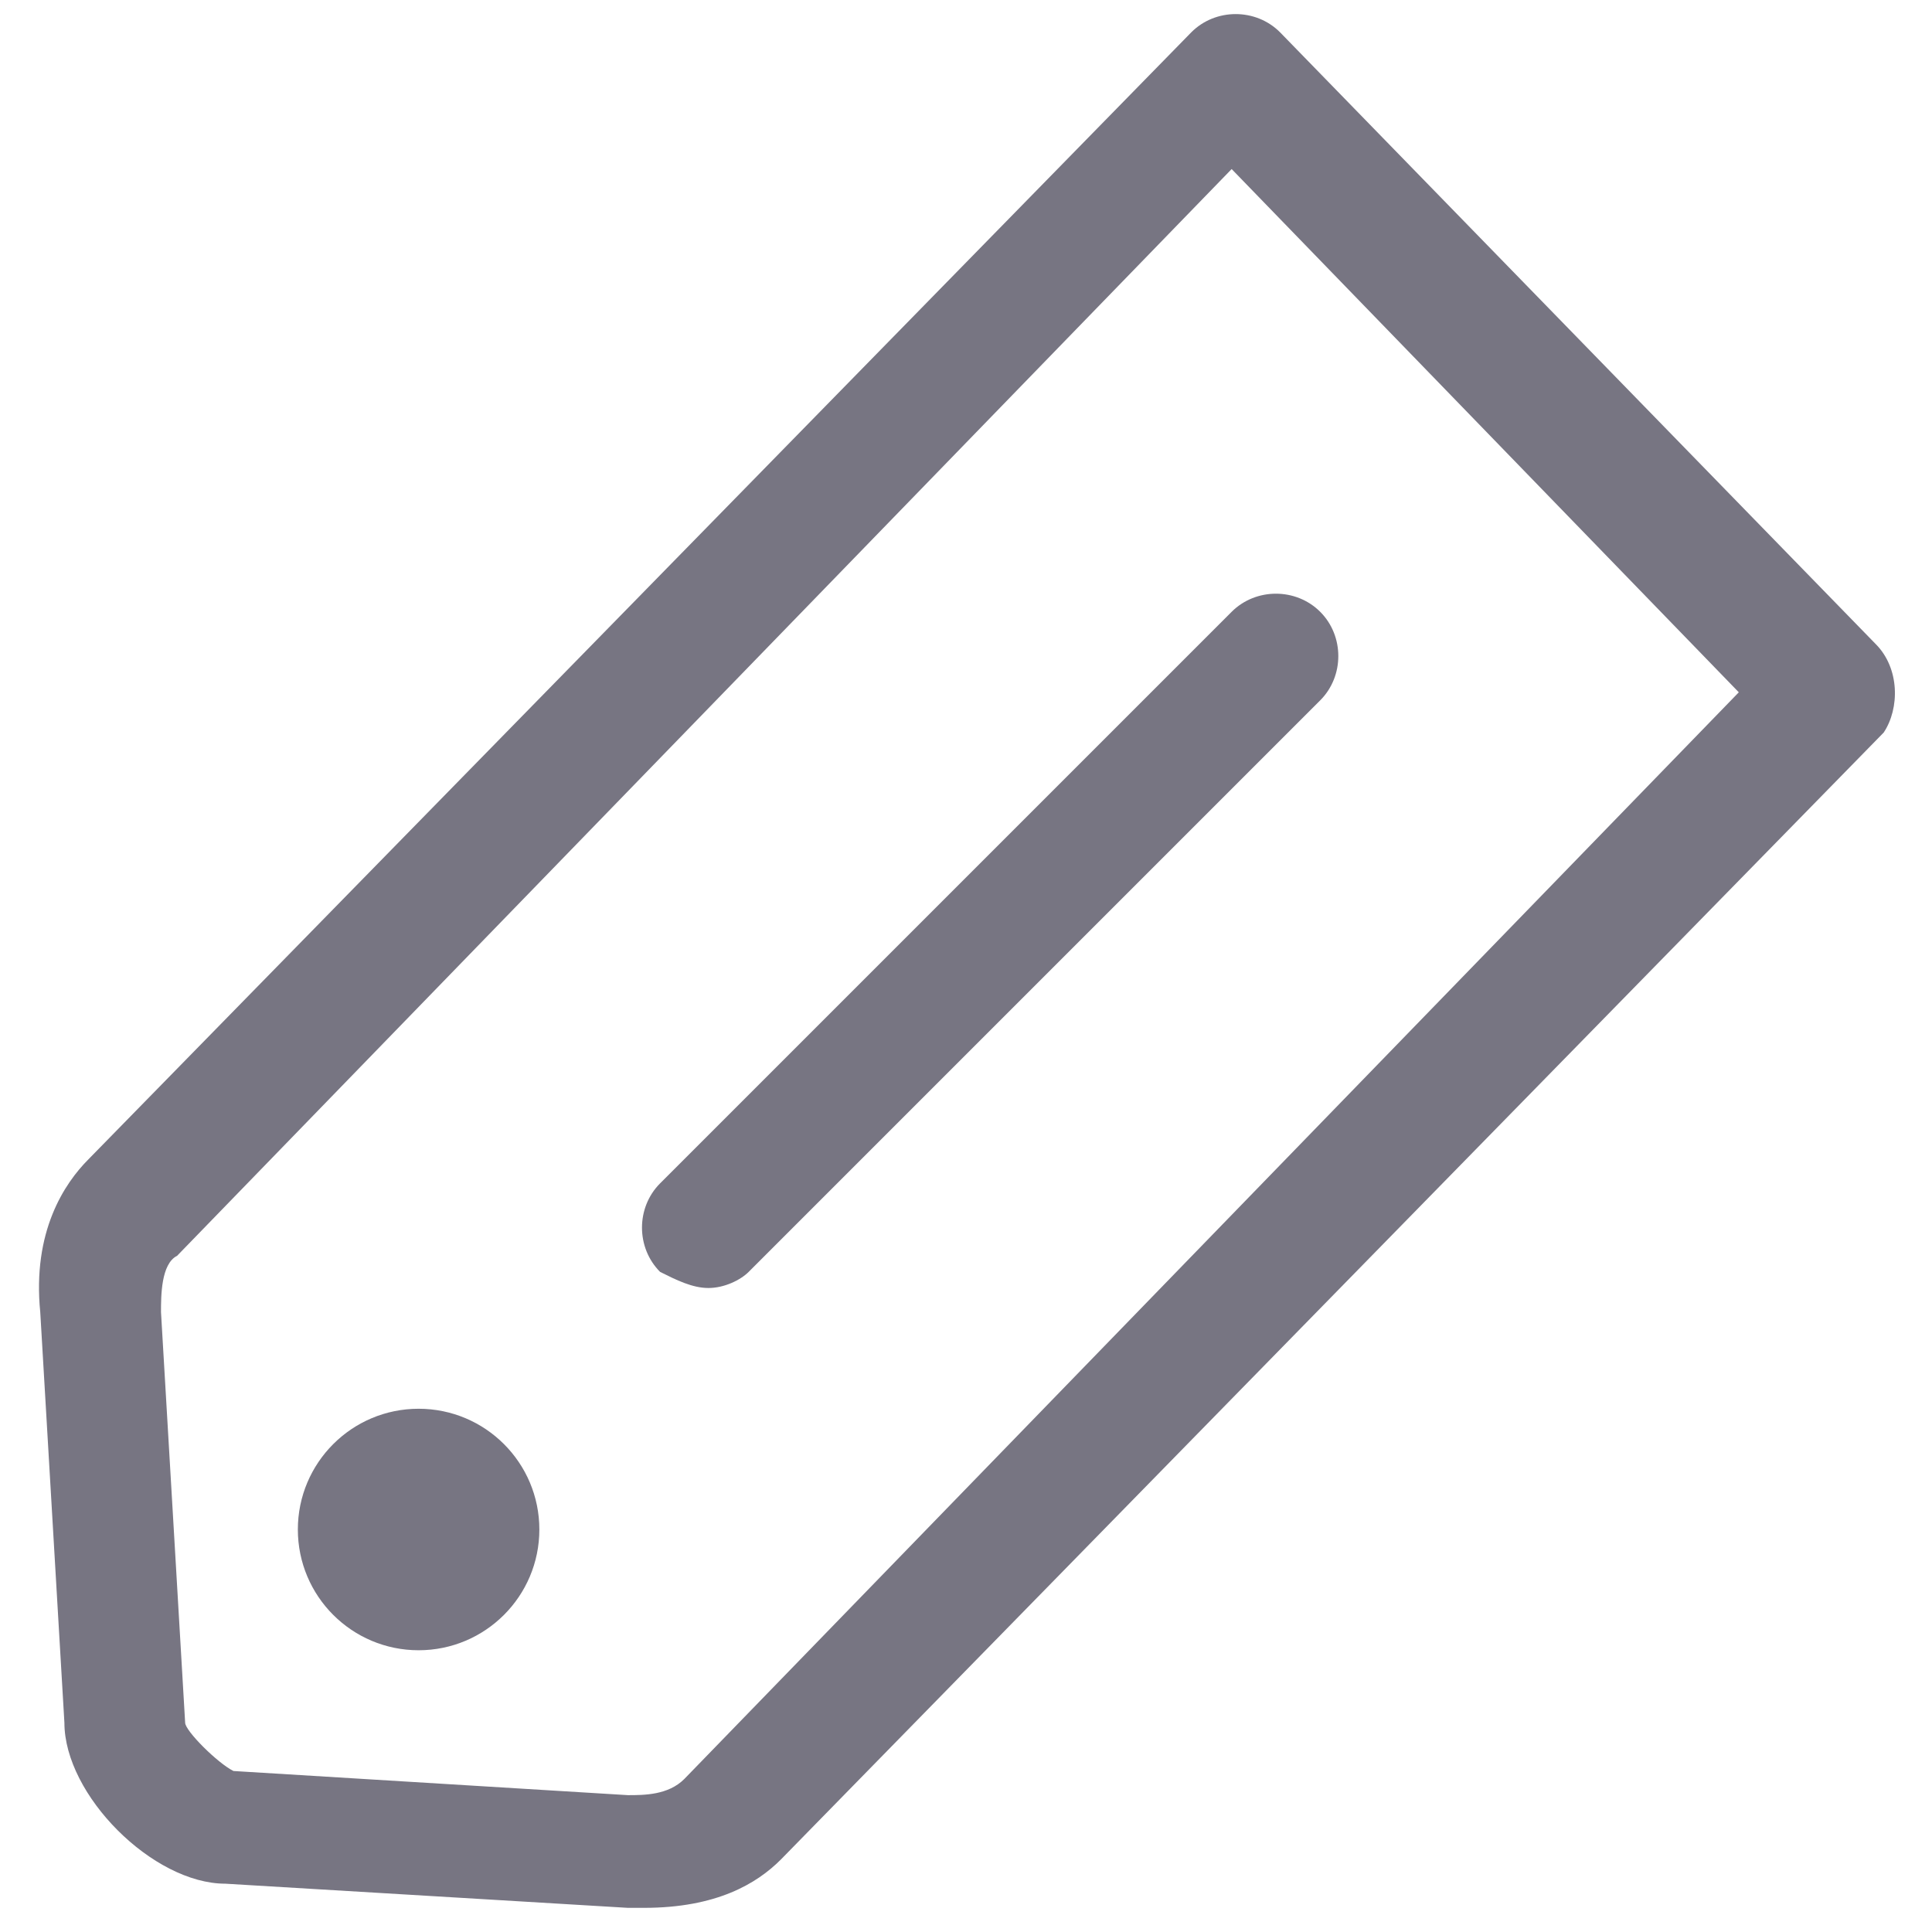 <?xml version="1.0" encoding="utf-8"?>
<!-- Generator: Adobe Illustrator 21.0.2, SVG Export Plug-In . SVG Version: 6.00 Build 0)  -->
<svg version="1.1" id="Ebene_1" xmlns="http://www.w3.org/2000/svg" xmlns:xlink="http://www.w3.org/1999/xlink" x="0px" y="0px"
	 viewBox="0 0 24 24" style="enable-background:new 0 0 24 24;" xml:space="preserve">
<style type="text/css">
	.st0{fill:#777582;}
</style>
<g>
	<path class="st0" d="M23.3,8l-7.4-7.6c-0.3-0.3-0.8-0.3-1.1,0l-13.7,14c-0.3,0.3-0.7,0.9-0.6,1.9l0.3,5.1c0,0.9,1.1,2,2,2l5,0.3
		c0.1,0,0.1,0,0.2,0c0.9,0,1.4-0.3,1.7-0.6l13.7-14C23.6,8.8,23.6,8.3,23.3,8z M8.5,22.1c-0.2,0.2-0.5,0.2-0.7,0.2L2.9,22
		c-0.2-0.1-0.6-0.5-0.6-0.6L2,16.3c0-0.2,0-0.6,0.2-0.7L15.3,2.1l6.3,6.5L8.5,22.1z"/>
	<ellipse class="st0" cx="5.2" cy="19" rx="1.5" ry="1.5"/>
	<path class="st0" d="M8.2,14.7c-0.3,0.3-0.3,0.8,0,1.1C8.4,15.9,8.6,16,8.8,16s0.4-0.1,0.5-0.2l7.1-7.1c0.3-0.3,0.3-0.8,0-1.1
		s-0.8-0.3-1.1,0L8.2,14.7z"/>
</g>
</svg>
